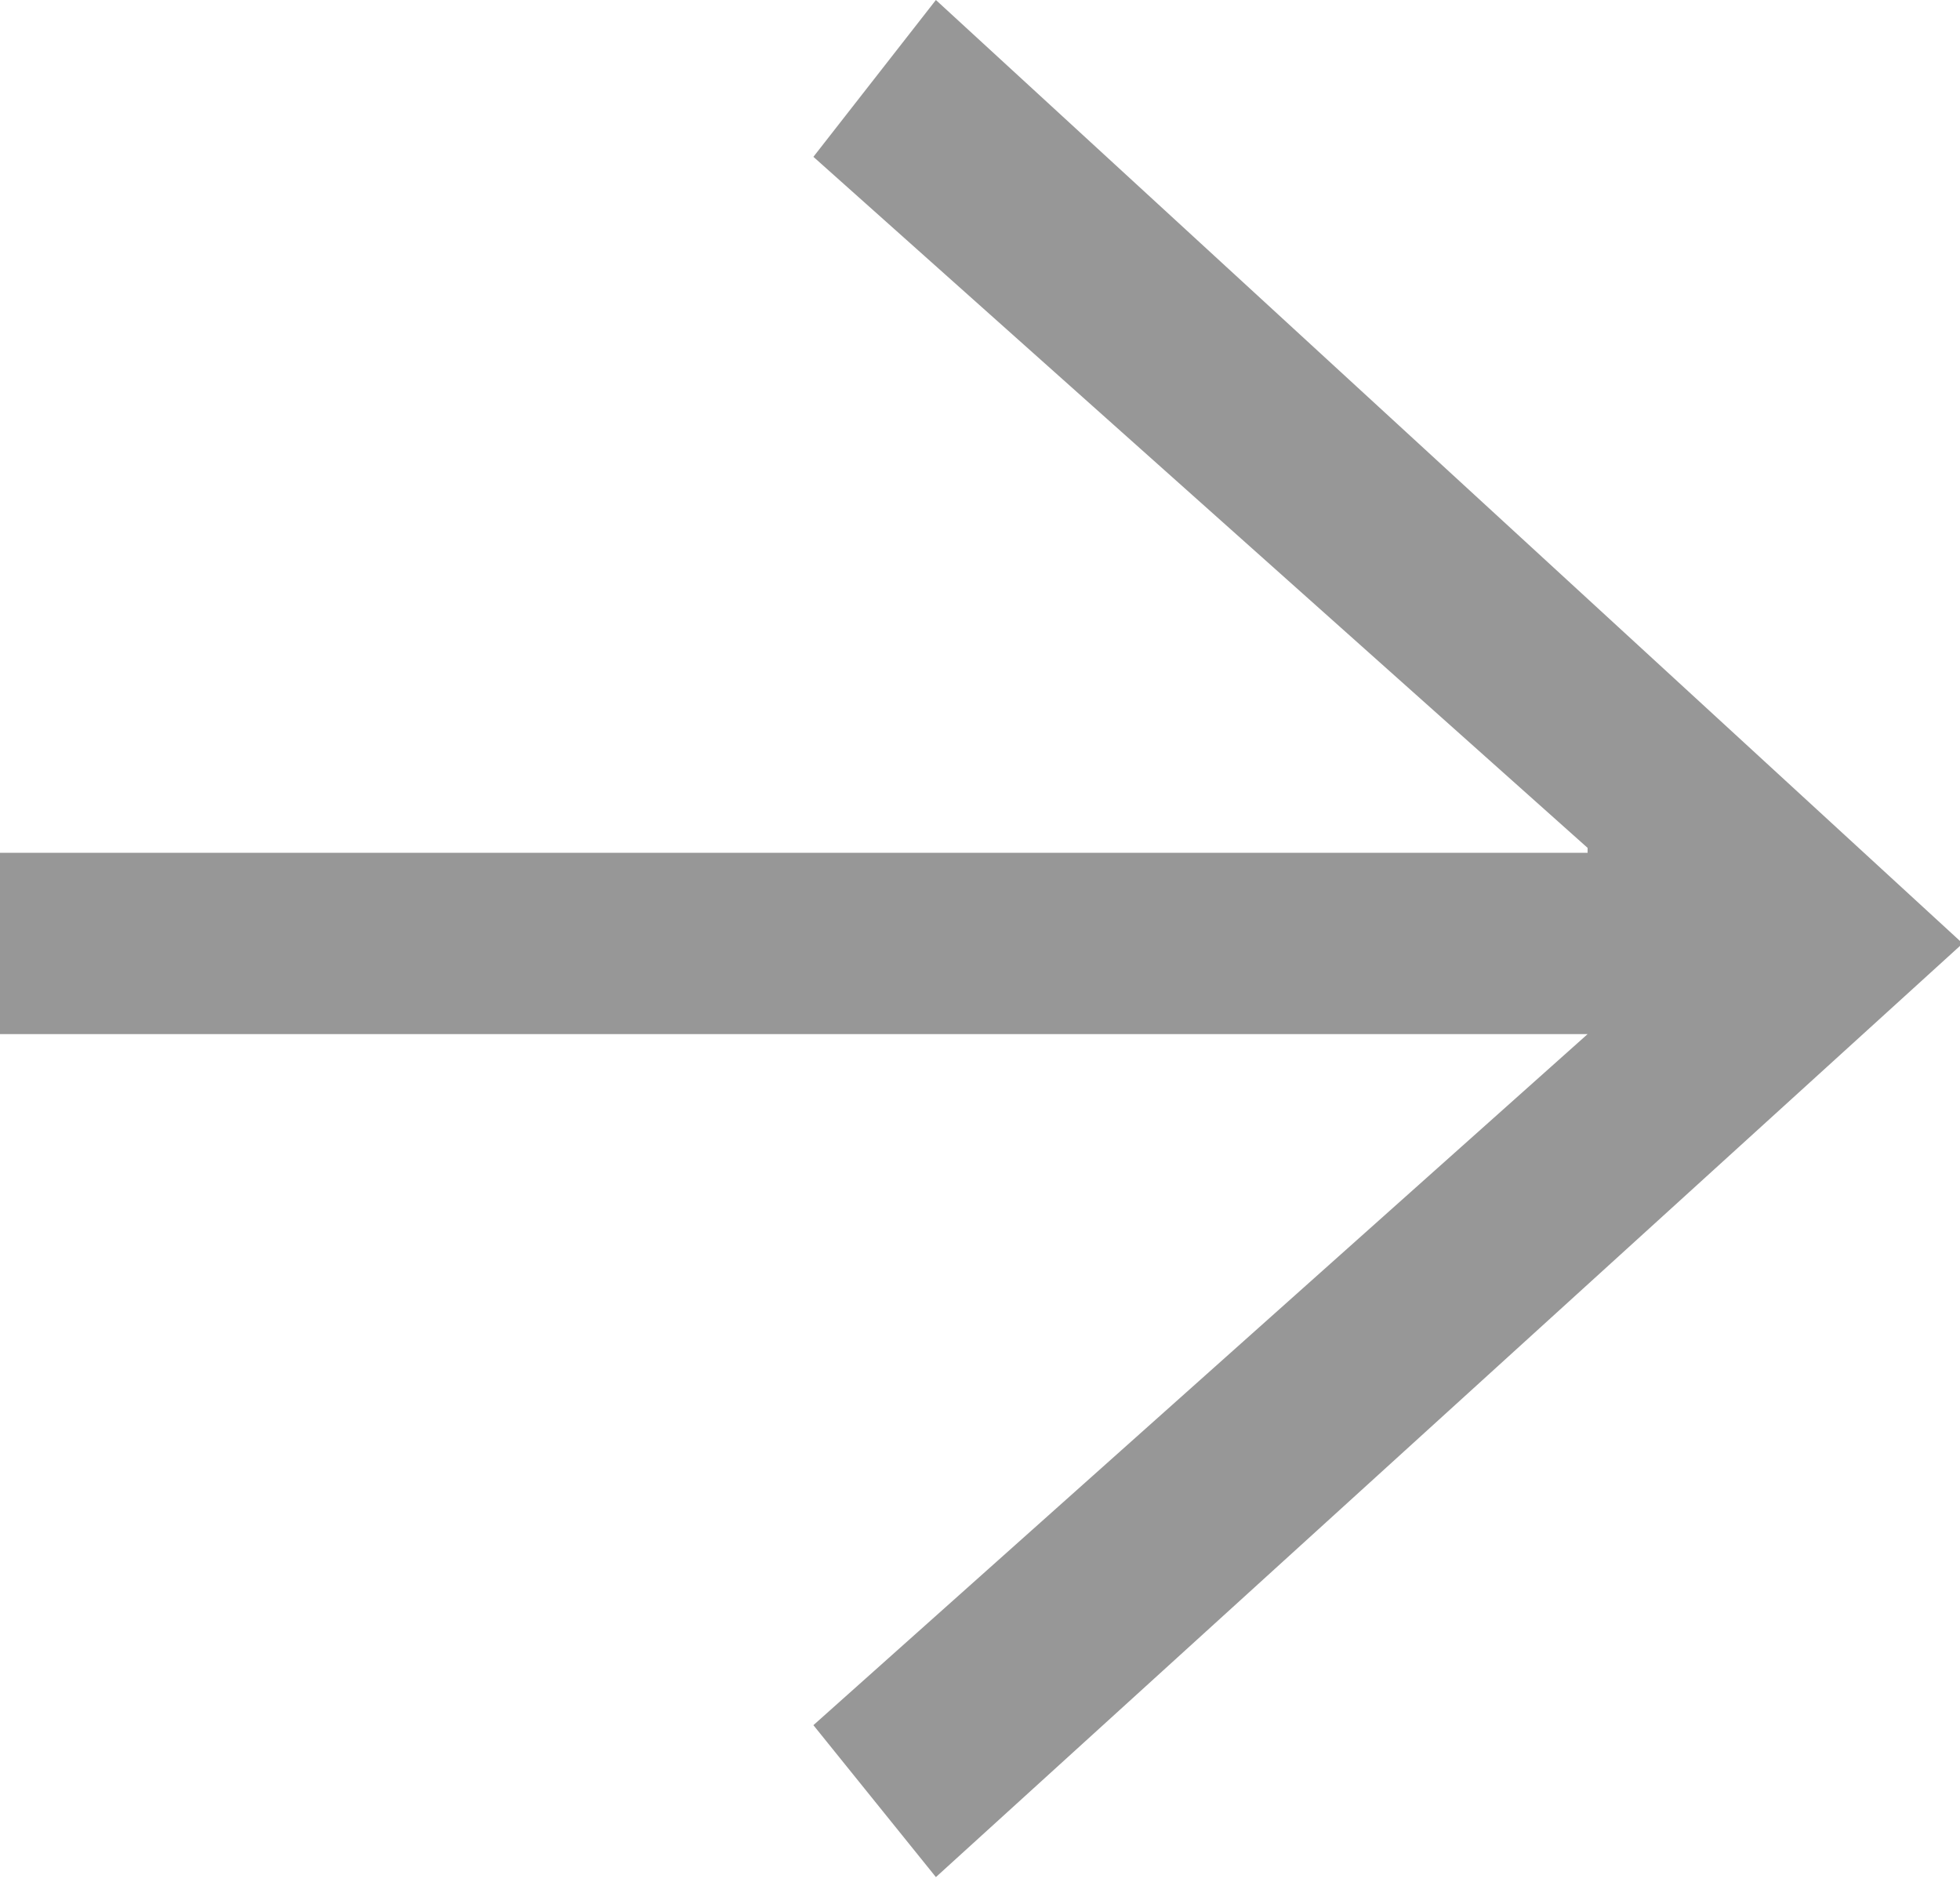 <?xml version="1.0" encoding="utf-8"?>
<!-- Generator: Adobe Illustrator 18.1.1, SVG Export Plug-In . SVG Version: 6.00 Build 0)  -->
<svg version="1.1" id="Layer_1" xmlns="http://www.w3.org/2000/svg" xmlns:xlink="http://www.w3.org/1999/xlink" x="0px" y="0px"
	 viewBox="0 0 40 38.4" enable-background="new 0 0 40 38.4" xml:space="preserve">
<g>
	<path fill="#979797" d="M32.4,17.3L16.6,3.2L19.1,0L40,19.2v0.1L19.1,38.3l-2.5-3.1l15.8-14.1H0l0-3.7H32.4z"/>
</g>
</svg>
